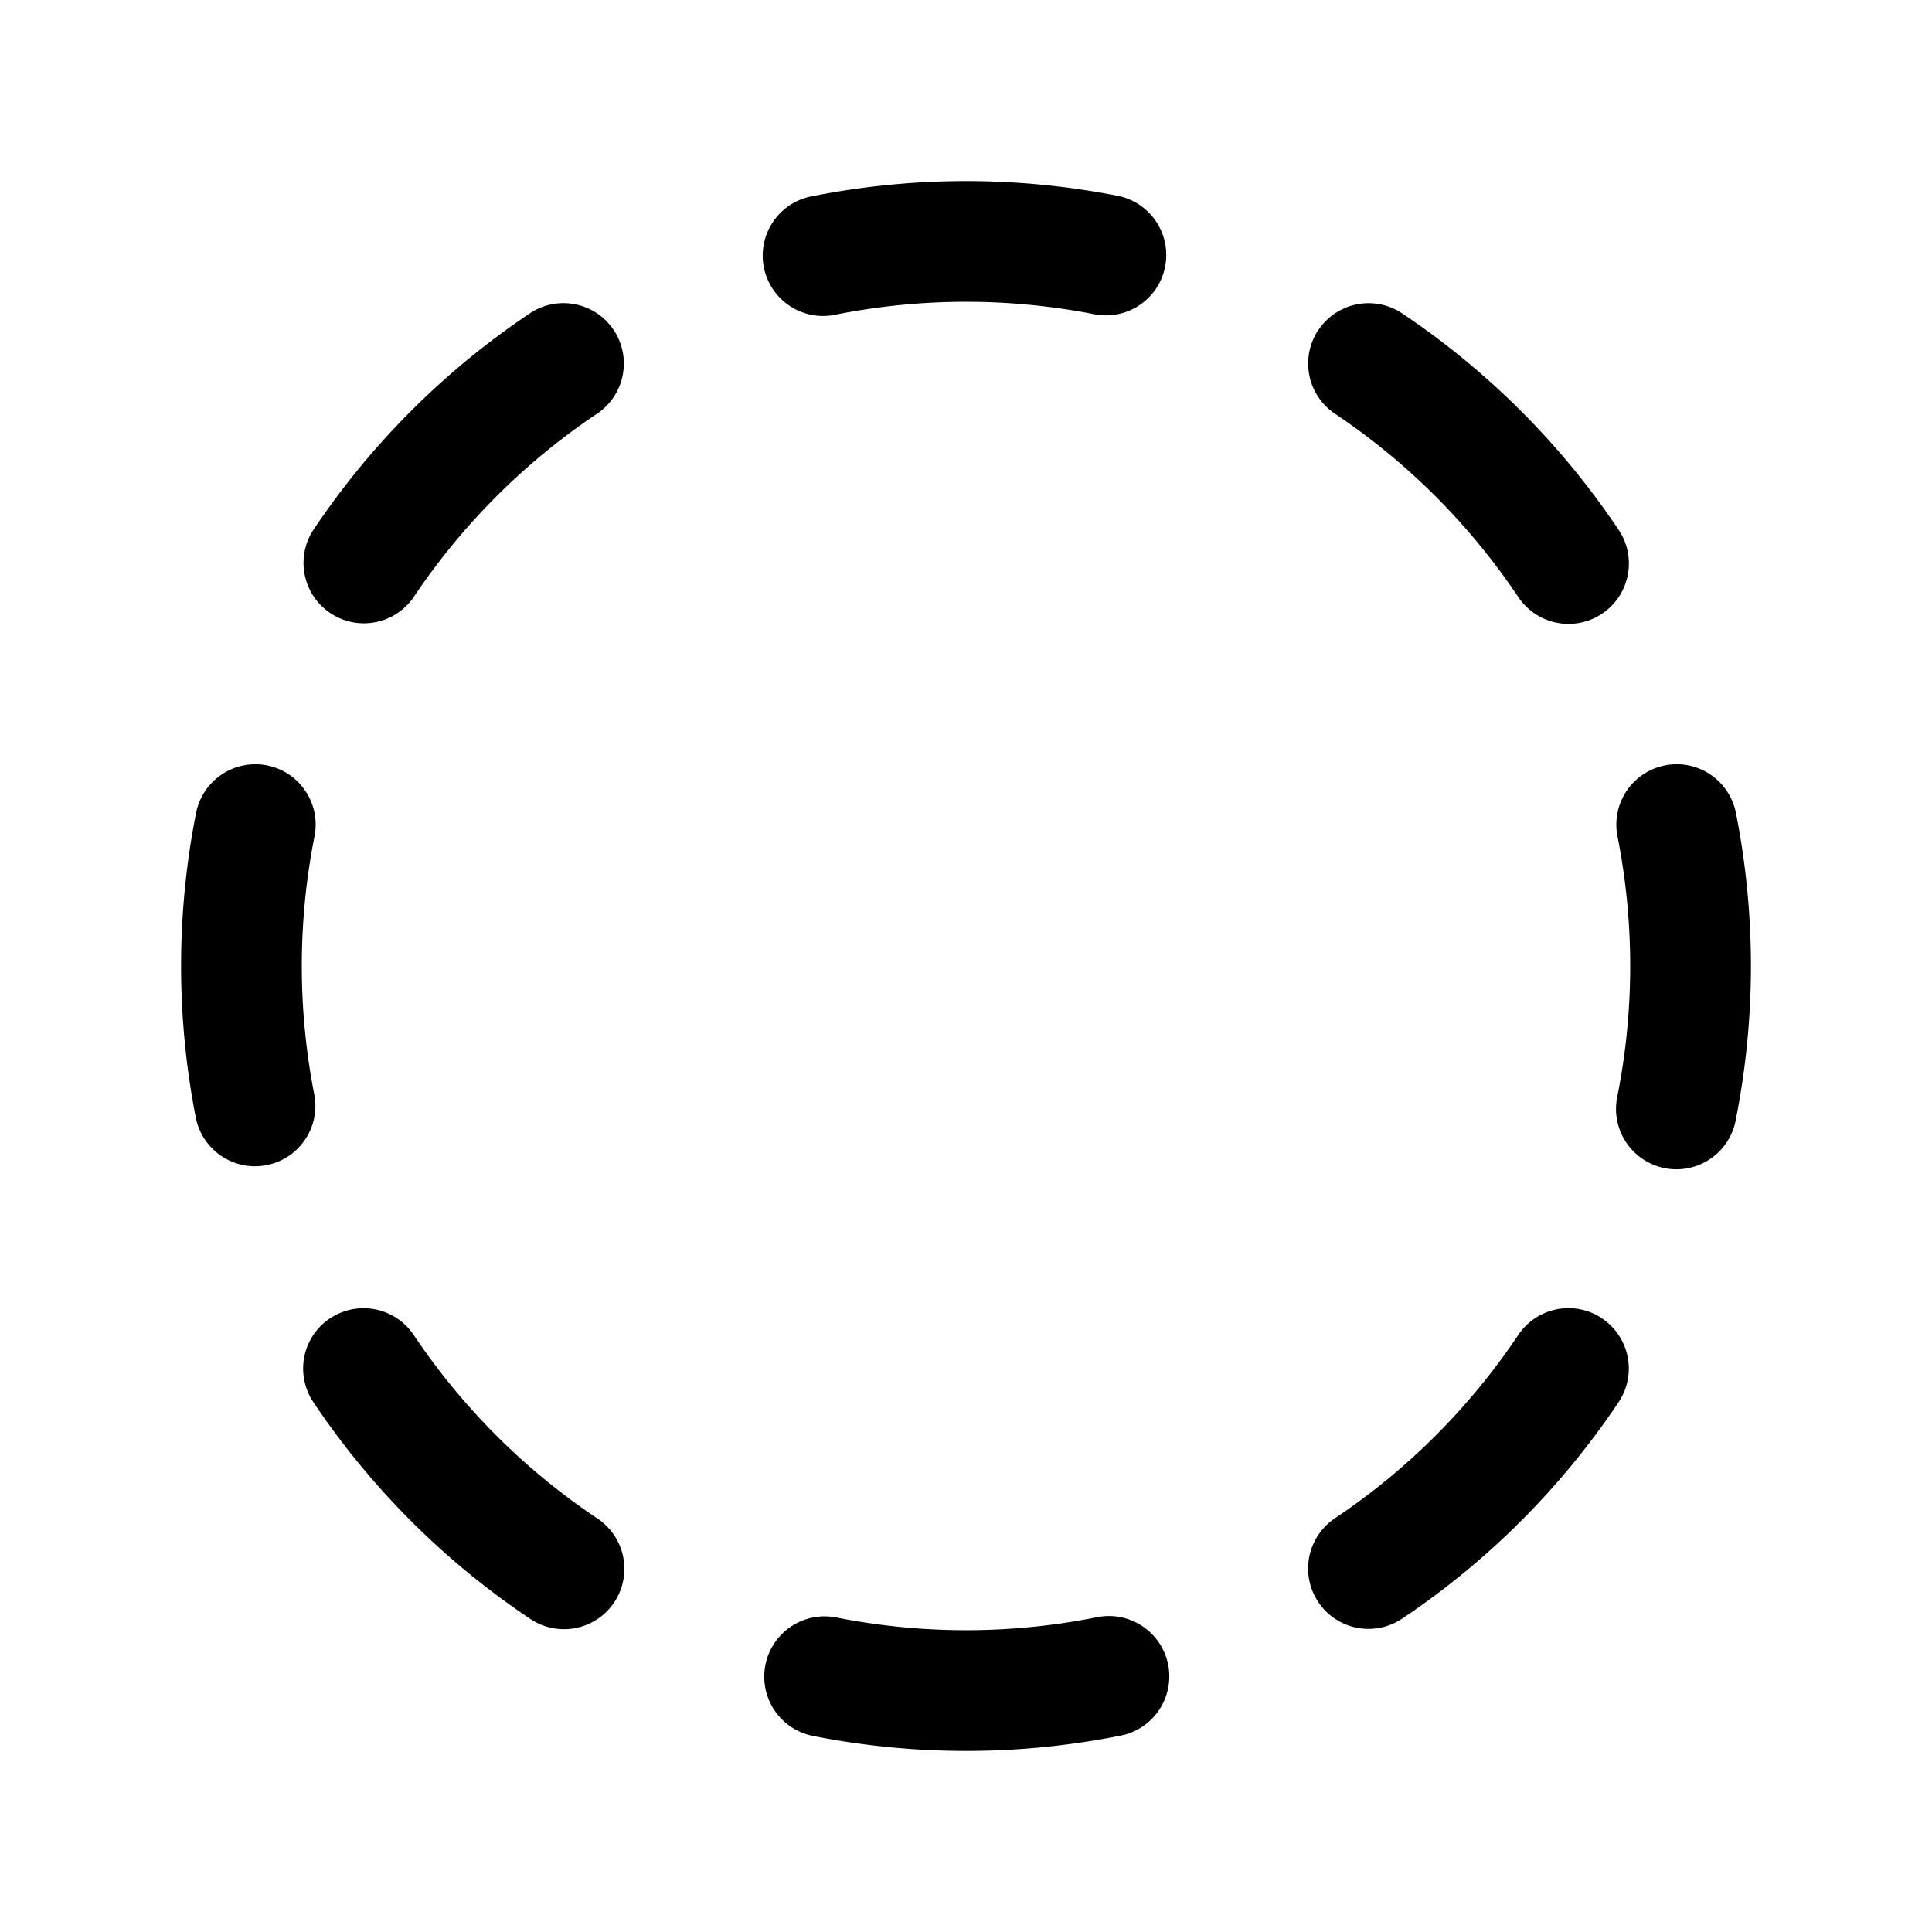 <svg xmlns="http://www.w3.org/2000/svg" fill="none" viewBox="0 0 24 24">
  <path fill="#000" fill-rule="evenodd" d="M10.098 2.436a9.794 9.794 0 0 1 3.804 0 .75.75 0 0 1-.291 1.471 8.294 8.294 0 0 0-3.222 0 .75.75 0 1 1-.291-1.471Zm6.28 1.663a.75.75 0 0 1 1.04-.206 9.8 9.8 0 0 1 2.69 2.69.75.75 0 0 1-1.247.834 8.3 8.3 0 0 0-2.278-2.278.75.75 0 0 1-.206-1.04Zm-8.755 0a.75.75 0 0 1-.206 1.04 8.3 8.3 0 0 0-2.278 2.278.75.75 0 0 1-1.246-.835 9.8 9.8 0 0 1 2.69-2.69.75.75 0 0 1 1.04.207ZM3.317 9.508a.75.75 0 0 1 .59.881 8.294 8.294 0 0 0 0 3.222.75.75 0 0 1-1.471.291 9.794 9.794 0 0 1 0-3.804.75.75 0 0 1 .88-.59Zm17.366 0a.75.75 0 0 1 .881.59 9.788 9.788 0 0 1 0 3.804.75.75 0 1 1-1.471-.291 8.298 8.298 0 0 0 0-3.222.75.75 0 0 1 .59-.881Zm-.782 6.87a.75.75 0 0 1 .206 1.04 9.8 9.8 0 0 1-2.69 2.69.75.75 0 0 1-.834-1.247 8.301 8.301 0 0 0 2.278-2.278.75.75 0 0 1 1.04-.206Zm-15.802 0a.75.75 0 0 1 1.04.205 8.3 8.3 0 0 0 2.278 2.278.75.75 0 1 1-.835 1.246 9.8 9.8 0 0 1-2.69-2.69.75.75 0 0 1 .207-1.04Zm5.409 4.305a.75.75 0 0 1 .881-.59 8.298 8.298 0 0 0 3.222 0 .75.75 0 1 1 .291 1.471 9.788 9.788 0 0 1-3.804 0 .75.75 0 0 1-.59-.88Z" clip-rule="evenodd"/>
</svg>
